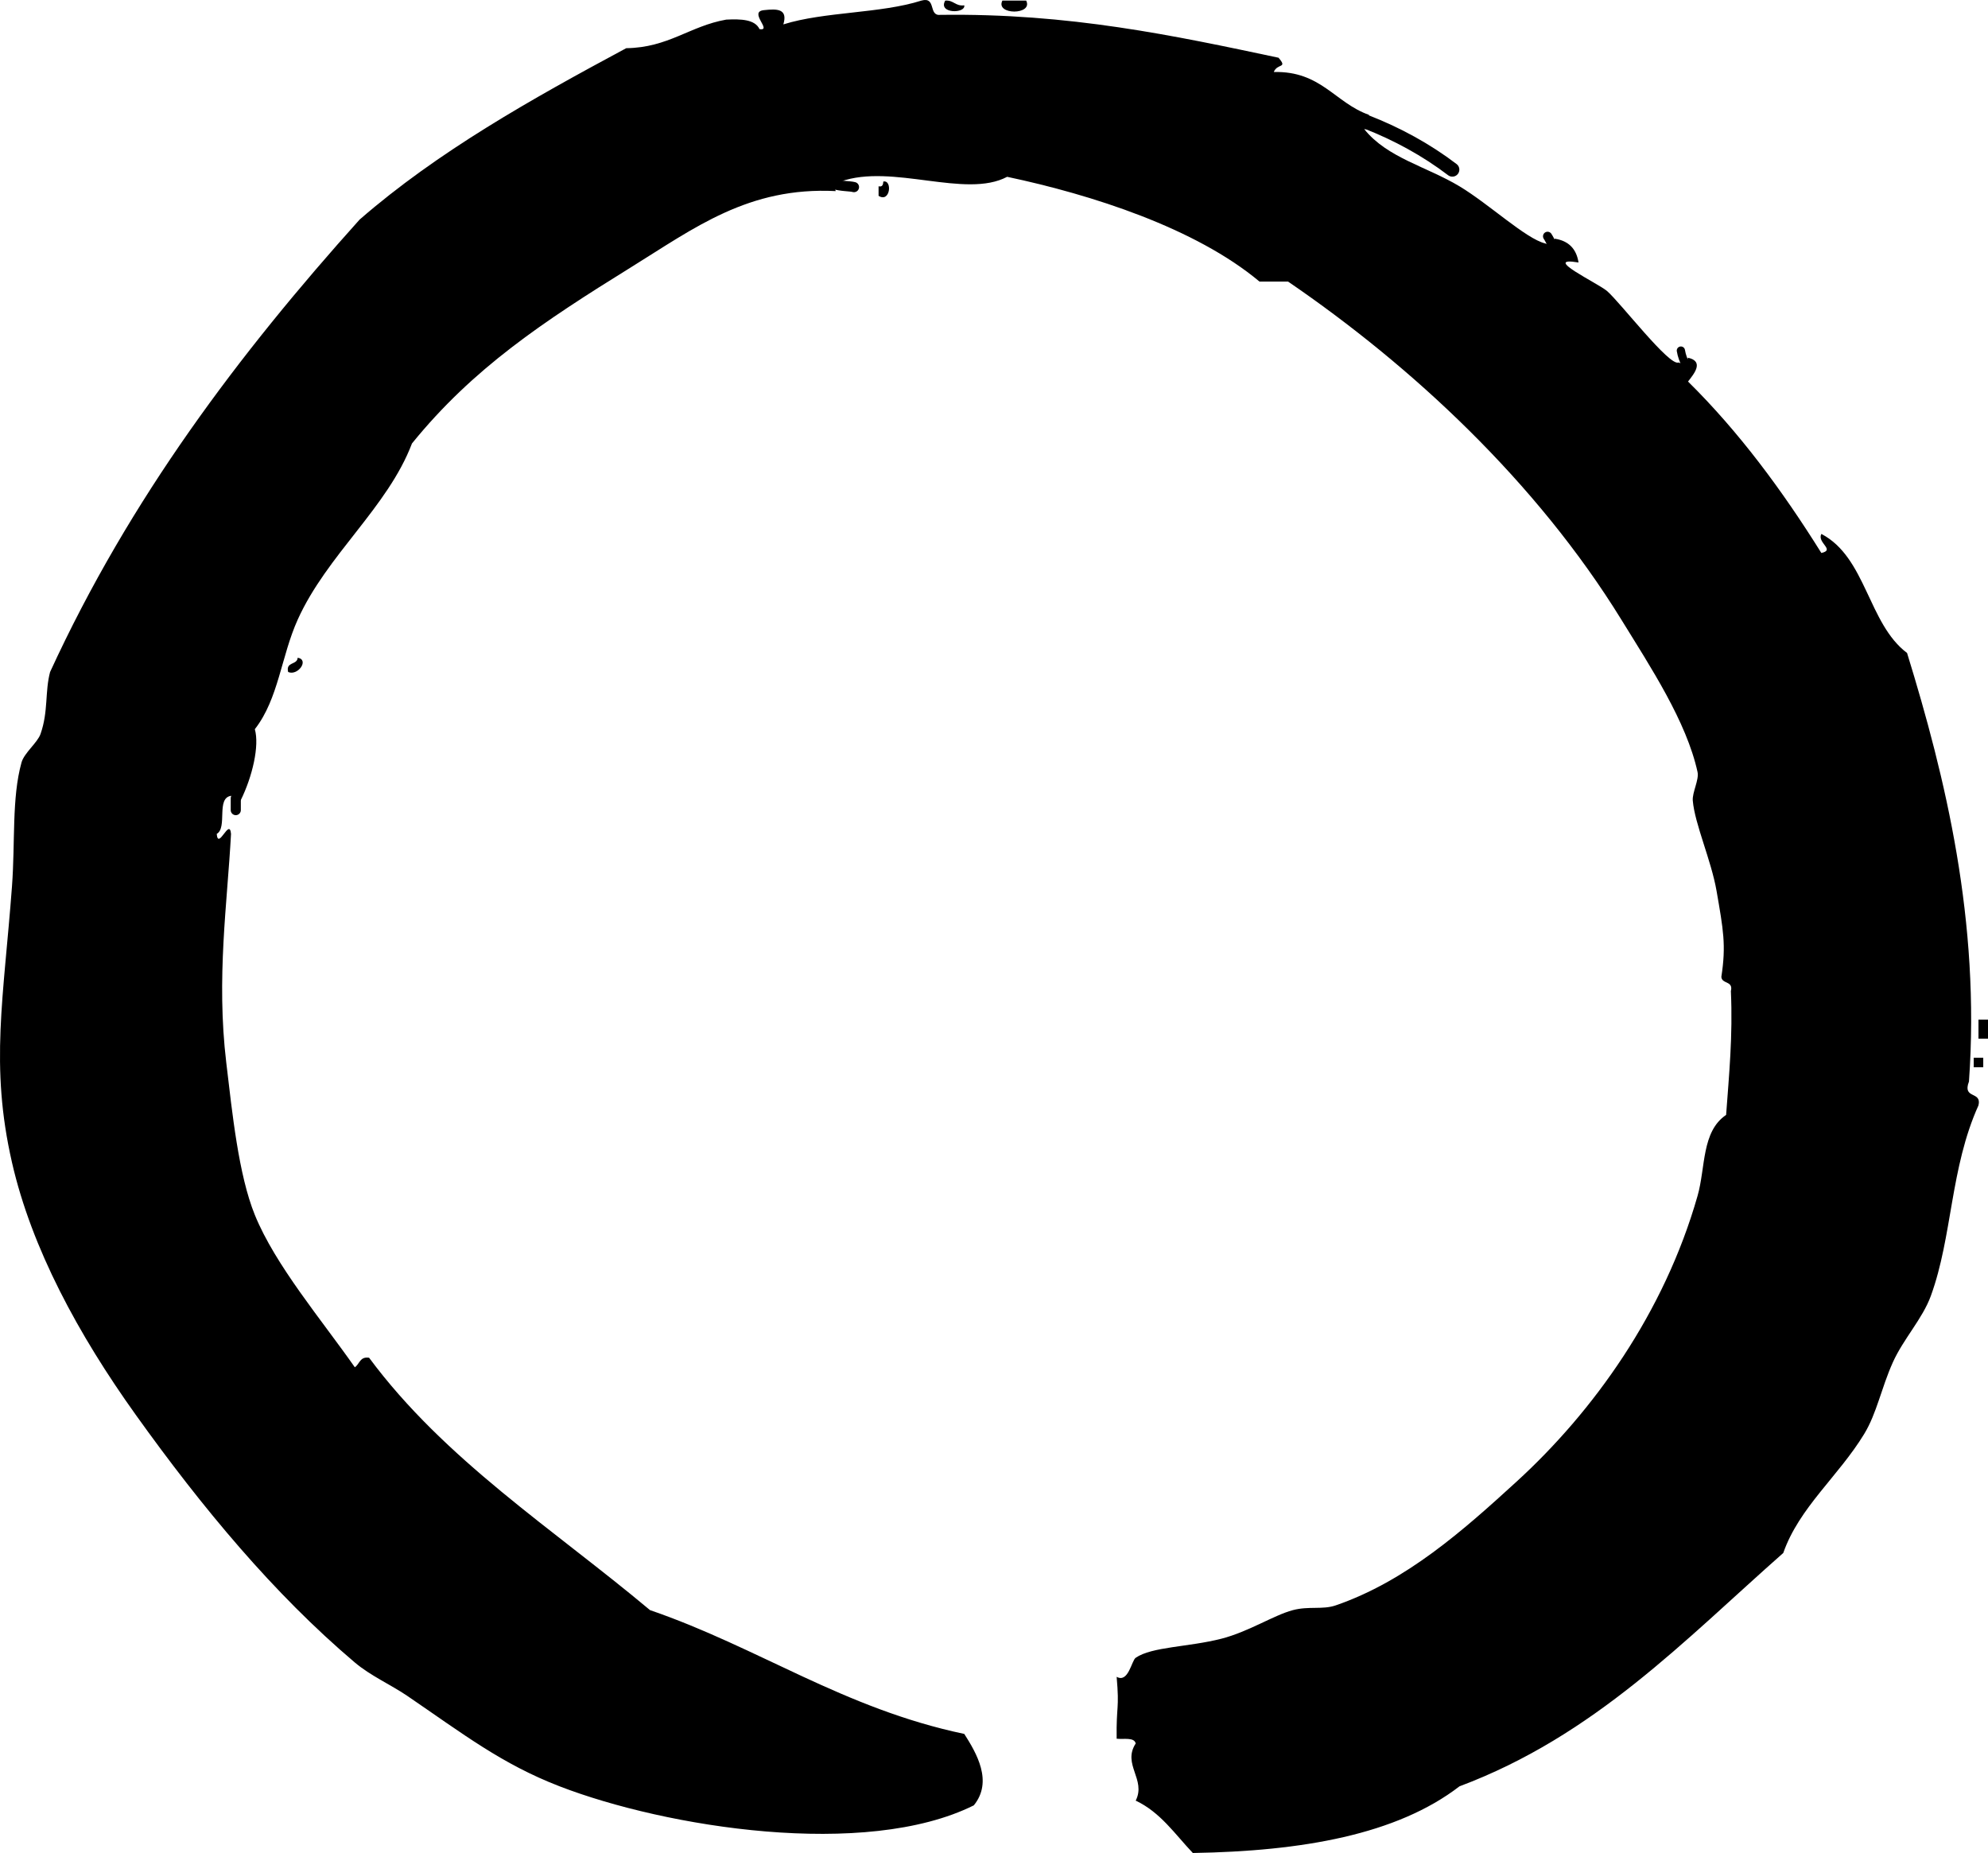 <?xml version="1.0" encoding="UTF-8" standalone="no"?>
<!-- Generator: Adobe Illustrator 13.0.0, SVG Export Plug-In . SVG Version: 6.00 Build 14948)  -->
<svg
   xmlns:dc="http://purl.org/dc/elements/1.1/"
   xmlns:cc="http://creativecommons.org/ns#"
   xmlns:rdf="http://www.w3.org/1999/02/22-rdf-syntax-ns#"
   xmlns:svg="http://www.w3.org/2000/svg"
   xmlns="http://www.w3.org/2000/svg"
   xmlns:sodipodi="http://sodipodi.sourceforge.net/DTD/sodipodi-0.dtd"
   xmlns:inkscape="http://www.inkscape.org/namespaces/inkscape"
   version="1.0"
   id="ox_and_self_forgotten"
   x="0px"
   y="0px"
   width="100%"
   height="100%"
   viewBox="0 0 167.007 155.65"
   xml:space="preserve"
   sodipodi:version="0.32"
   inkscape:version="0.46"
   sodipodi:docname="08 - ox and self forgotten.svg"
   inkscape:output_extension="org.inkscape.output.svg.inkscape"><defs
     id="defs34"><inkscape:perspective
       sodipodi:type="inkscape:persp3d"
       inkscape:vp_x="0 : 84 : 1"
       inkscape:vp_y="0 : 1000 : 0"
       inkscape:vp_z="176 : 84 : 1"
       inkscape:persp3d-origin="88 : 56 : 1"
       id="perspective38" /></defs><sodipodi:namedview
     inkscape:window-height="667"
     inkscape:window-width="640"
     inkscape:pageshadow="2"
     inkscape:pageopacity="0.0"
     guidetolerance="10.0"
     gridtolerance="10.0"
     objecttolerance="10.0"
     borderopacity="1.0"
     bordercolor="#666666"
     pagecolor="#ffffff"
     id="base"
     showgrid="false"
     inkscape:zoom="2.75"
     inkscape:cx="88"
     inkscape:cy="84"
     inkscape:window-x="132"
     inkscape:window-y="174"
     inkscape:current-layer="ox_and_self_forgotten" /><g
     id="g3"
     transform="translate(-3.793,-5.151)"><g
       id="g5">
		<path
   clip-rule="evenodd"
   d="M 83.2,5.2 C 83.917,5.149 84.043,5.689 84.8,5.6 C 84.928,6.306 82.559,6.314 83.2,5.2 z"
   id="path7"
   style="fill-rule:evenodd" />
		<path
   clip-rule="evenodd"
   d="M 88,5.2 C 88.667,5.2 89.333,5.2 90,5.2 C 90.612,6.429 87.388,6.429 88,5.2 z"
   id="path9"
   style="fill-rule:evenodd" />
		<path
   clip-rule="evenodd"
   d="M 78,20.4 C 78.776,20.241 78.584,22.222 77.6,21.6 C 77.6,21.333 77.6,21.067 77.6,20.8 C 77.94,20.874 77.978,20.644 78,20.4 z"
   id="path11"
   style="fill-rule:evenodd" />
		<path
   clip-rule="evenodd"
   d="M 28.8,60.4 C 29.797,60.563 28.824,61.951 28,61.6 C 27.78,60.713 28.764,61.03 28.8,60.4 z"
   id="path13"
   style="fill-rule:evenodd" />
		<path
   clip-rule="evenodd"
   d="M 170,90.8 C 170.267,90.8 170.533,90.8 170.8,90.8 C 170.8,91.333 170.8,91.866 170.8,92.401 C 170.533,92.401 170.267,92.401 170,92.401 C 170,91.866 170,91.333 170,90.8 z"
   id="path15"
   style="fill-rule:evenodd" />
		<path
   clip-rule="evenodd"
   d="M 169.6,94 C 169.867,94 170.134,94 170.401,94 C 170.401,94.267 170.401,94.533 170.401,94.8 C 170.134,94.8 169.867,94.8 169.6,94.8 C 169.6,94.533 169.6,94.267 169.6,94 z"
   id="path17"
   style="fill-rule:evenodd" />
		<path
   clip-rule="evenodd"
   d="M 118.8,16 C 118.667,16 118.533,16 118.401,16 C 120.325,18.408 123.655,19.147 126.401,20.8 C 128.914,22.313 131.965,25.196 133.6,25.6 L 134.201,25.8 L 134.401,25.2 C 135.557,25.376 136.224,26.043 136.401,27.2 C 133.185,26.662 138.058,28.953 138.8,29.6 C 139.942,30.593 144.038,35.947 144.8,35.6 L 145.401,35.8 L 145.6,35.2 C 147.004,35.515 146.063,36.599 145.6,37.2 C 149.895,41.439 153.519,46.348 156.8,51.6 C 157.998,51.337 156.418,50.745 156.8,50 C 160.57,51.964 160.724,57.543 164,60 C 167.235,70.487 170.159,82.548 169.2,96 C 168.621,97.513 170.299,96.768 170,98 C 167.615,103.28 167.824,108.985 166,114 C 165.297,115.933 163.686,117.622 162.8,119.6 C 161.829,121.771 161.457,123.864 160.401,125.6 C 158.234,129.161 154.938,131.778 153.6,135.6 C 145.311,142.911 137.751,150.952 126.401,155.201 C 121.127,159.26 113.183,160.649 104.001,160.801 C 102.505,159.231 101.285,157.384 99.201,156.402 C 100.1,154.623 98.054,153.367 99.201,151.601 C 99.077,151.058 98.199,151.27 97.6,151.202 C 97.561,148.325 97.845,148.809 97.6,146.002 C 98.586,146.553 98.85,144.643 99.201,144.402 C 100.571,143.464 103.64,143.508 106.401,142.801 C 108.675,142.219 110.804,140.825 112.401,140.402 C 113.746,140.045 114.893,140.382 116.001,140.002 C 121.931,137.961 126.729,133.691 131.201,129.602 C 137.642,123.713 143.596,115.439 146.401,105.602 C 147.084,103.209 146.727,100.201 148.8,98.802 C 149.044,95.447 149.371,92.174 149.2,88.403 C 149.42,87.515 148.436,87.833 148.4,87.203 C 148.813,84.531 148.558,83.236 148,80.003 C 147.554,77.418 146.166,74.373 146,72.403 C 145.942,71.72 146.541,70.649 146.4,70.003 C 145.473,65.764 142.459,61.192 140,57.203 C 132.857,45.615 122.409,35.917 112,28.803 C 111.2,28.803 110.4,28.803 109.6,28.803 C 104.227,24.303 95.496,21.502 88.401,20.003 C 84.899,21.863 78.752,18.86 74.401,20.403 L 73.801,20.603 L 74.001,21.203 C 66.678,20.831 62.155,24.284 56.801,27.603 C 49.427,32.174 43.534,36.073 38.401,42.403 C 36.362,47.775 31.257,51.757 28.801,57.203 C 27.41,60.287 27.194,63.853 25.201,66.403 C 25.596,67.781 25.012,70.361 24.001,72.403 L 23.601,72.203 L 23.2,72 C 21.925,72.191 22.927,74.66 22,75.2 C 22.118,76.611 23.083,73.788 23.2,75.2 C 22.895,80.983 21.952,87.281 22.8,94.4 C 23.307,98.661 23.835,103.838 25.2,107.2 C 26.916,111.428 30.825,116.032 33.6,120 C 34.007,119.74 34.014,119.08 34.8,119.2 C 41.155,127.778 50.275,133.592 58.4,140.4 C 67.532,143.534 74.664,148.67 84.8,150.799 C 85.821,152.403 87.235,154.79 85.6,156.799 C 76.489,161.328 59.746,158.653 50.8,155.199 C 45.954,153.328 42.721,150.818 38,147.598 C 36.66,146.685 34.912,145.91 33.6,144.798 C 26.787,139.027 20.783,131.8 15.2,123.998 C 10.381,117.265 6.452,110.022 4.8,102.798 C 2.934,94.639 4.102,88.991 4.8,79.598 C 5.077,75.869 4.77,72.185 5.6,69.199 C 5.824,68.394 6.943,67.537 7.2,66.799 C 7.865,64.89 7.557,63.268 8,61.599 C 14.718,46.983 23.905,34.838 34,23.599 C 40.56,17.892 48.418,13.483 56.4,9.199 C 59.952,9.151 61.74,7.338 64.8,6.799 C 66.064,6.736 67.215,6.785 67.6,7.599 C 68.723,7.771 66.598,6.109 68,6 C 69.045,5.888 70.002,5.865 69.6,7.2 C 73.051,6.118 77.762,6.296 81.2,5.2 C 82.485,4.848 81.748,6.518 82.8,6.4 C 93.615,6.251 102.4,8.133 111.2,10 C 111.994,10.922 111.099,10.444 110.8,11.2 C 114.767,11.1 115.941,13.793 118.8,14.8 L 118.6,15.4 L 118.8,16 z"
   id="path19"
   style="fill-rule:evenodd" />
		<g
   id="g21">
			<path
   clip-rule="evenodd"
   d="M 134.2,25.8 C 134.071,25.46 133.956,25.248 133.8,25"
   id="path23"
   style="fill:none;fill-rule:evenodd;stroke:#000000;stroke-width:0.766;stroke-linecap:round" />
			<path
   clip-rule="evenodd"
   d="M 145.4,35.8 C 145.216,35.385 145.076,35.06 145,34.6"
   id="path25"
   style="fill:none;fill-rule:evenodd;stroke:#000000;stroke-width:0.693;stroke-linecap:round" />
			<path
   clip-rule="evenodd"
   d="M 73.8,20.6 C 74.489,20.811 75.169,20.77 75.533,20.867"
   id="path27"
   style="fill:none;fill-rule:evenodd;stroke:#000000;stroke-width:0.855;stroke-linecap:round" />
			<path
   clip-rule="evenodd"
   d="M 23.6,73.2 C 23.6,72.94 23.6,72.553 23.6,72.2"
   id="path29"
   style="fill:none;fill-rule:evenodd;stroke:#000000;stroke-width:0.849;stroke-linecap:round" />
			<path
   clip-rule="evenodd"
   d="M 118.6,15.4 C 121.149,16.394 123.611,17.733 125.8,19.4"
   id="path31"
   style="fill:none;fill-rule:evenodd;stroke:#000000;stroke-width:1.178;stroke-linecap:round" />
		</g>
	</g></g></svg>